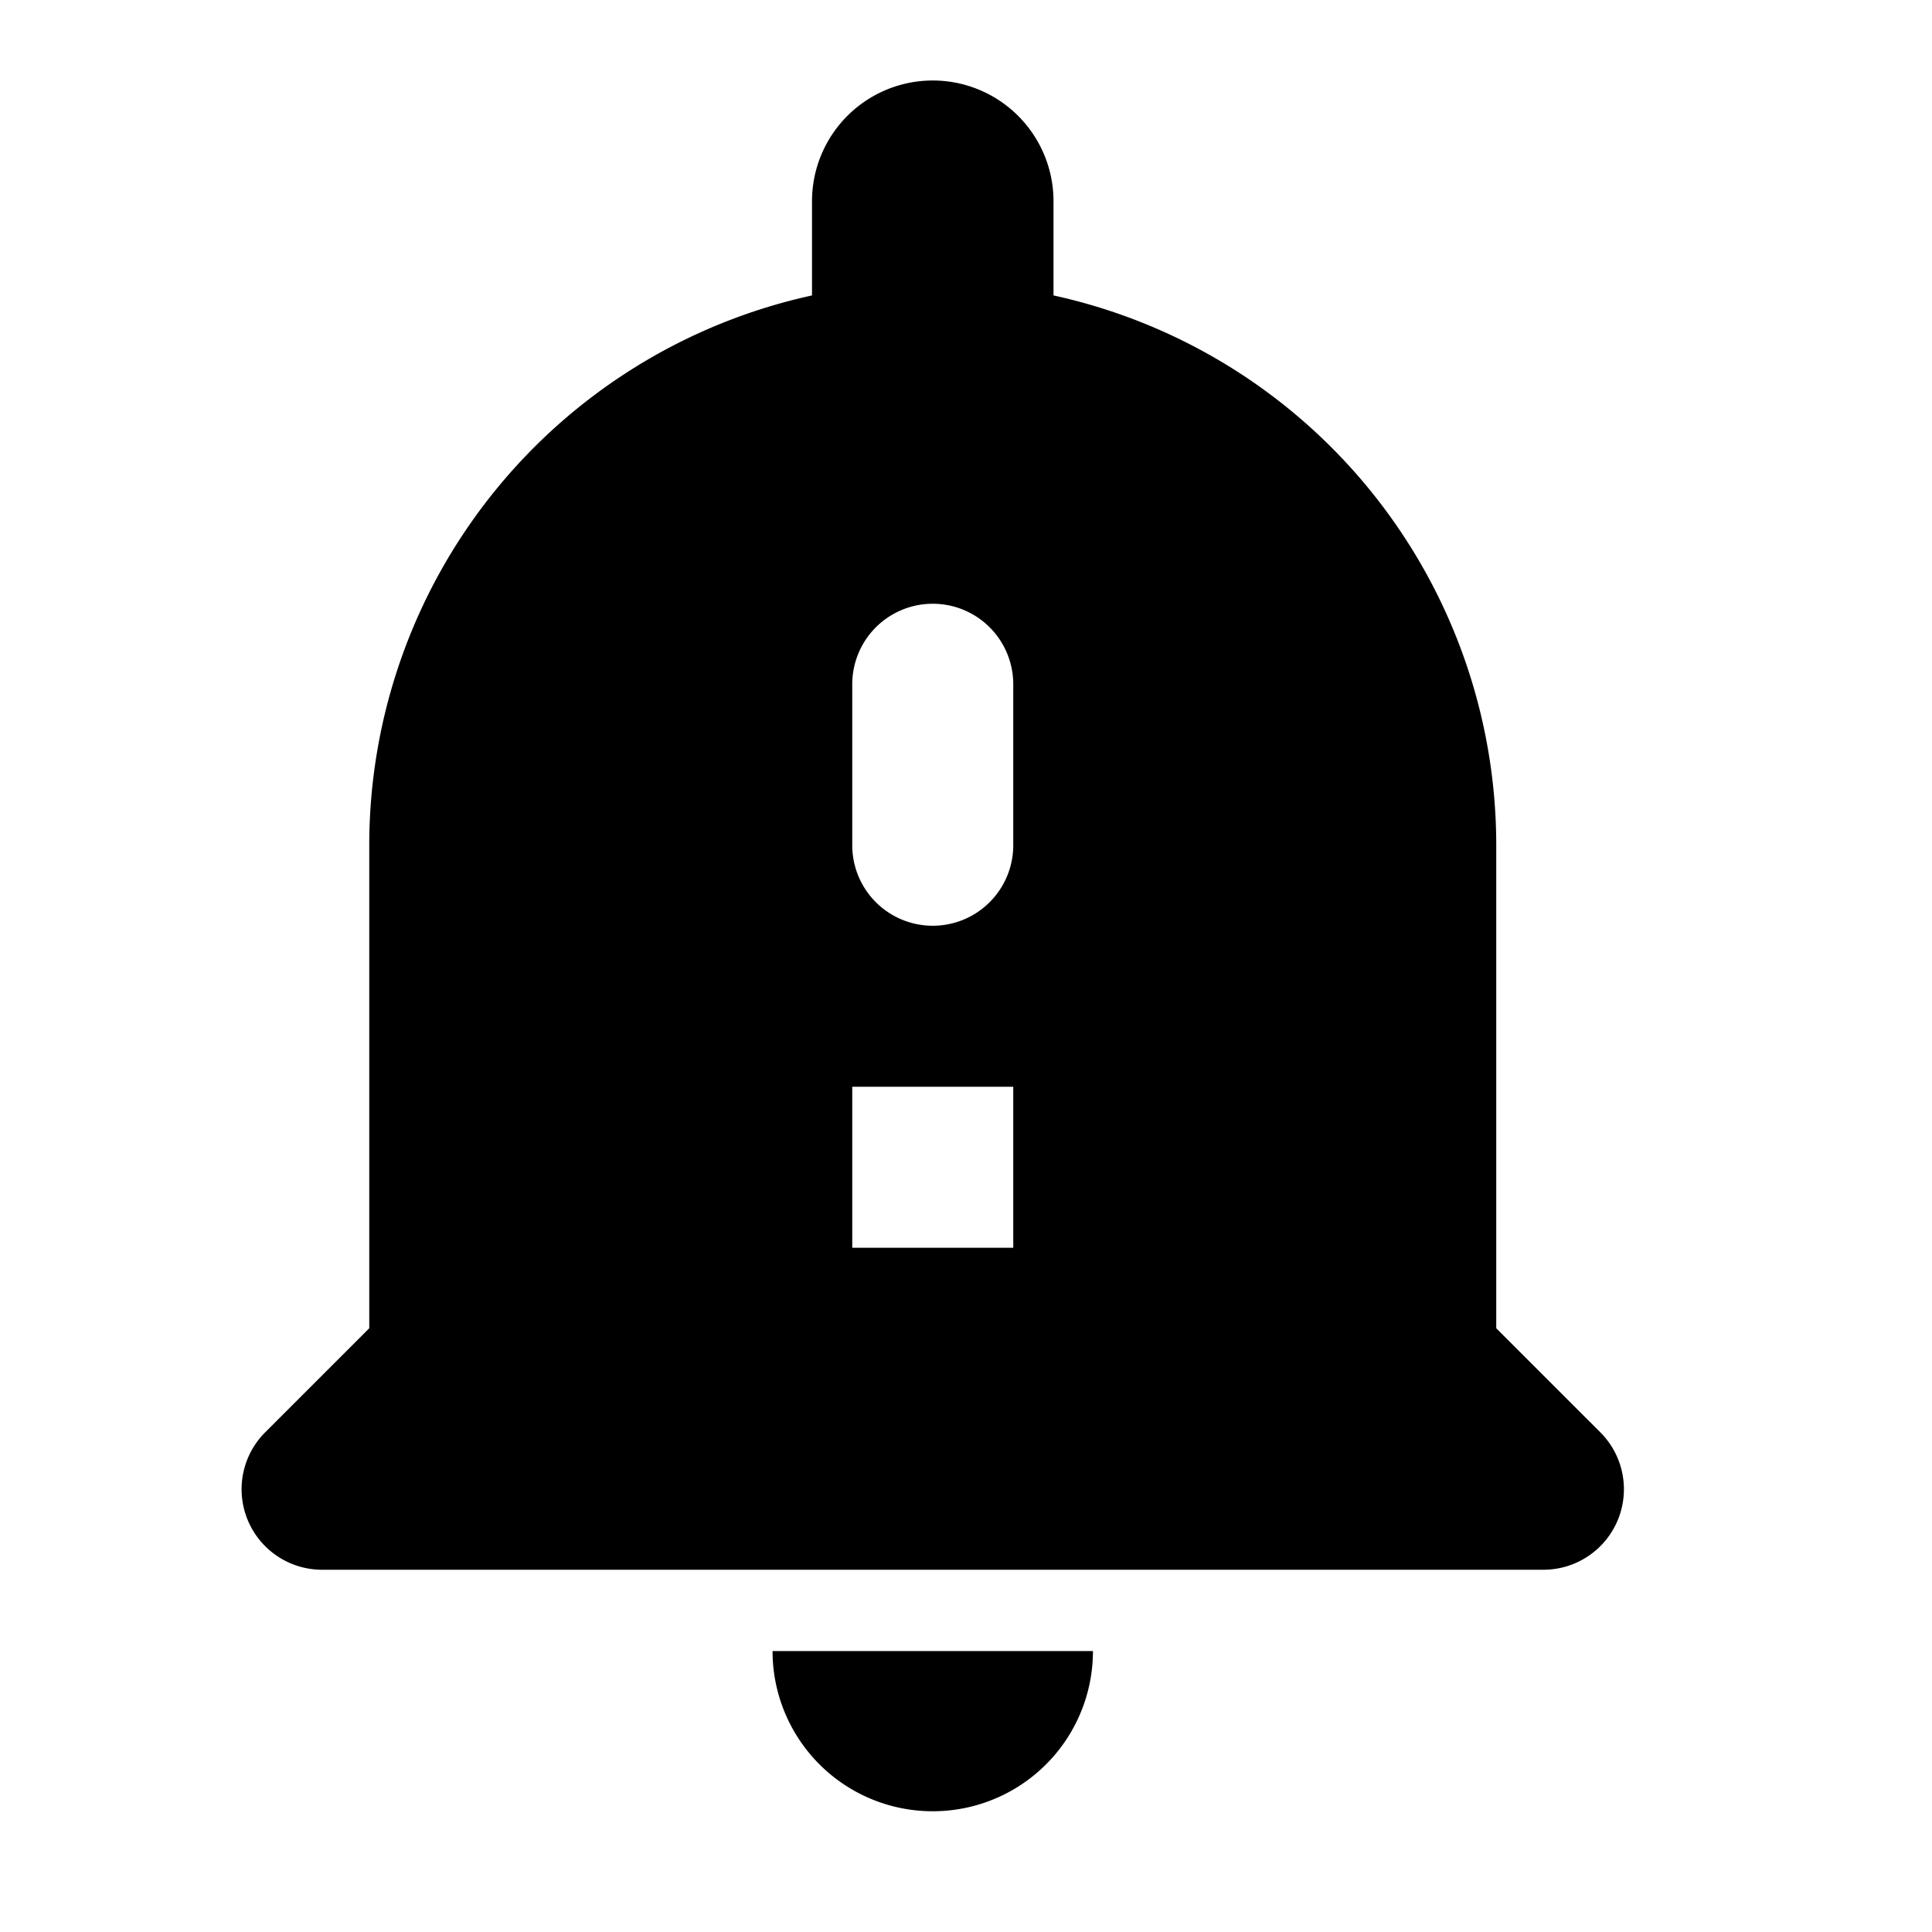 <svg xmlns="http://www.w3.org/2000/svg" xmlns:xlink="http://www.w3.org/1999/xlink" width="24" height="24" viewBox="0 0 24 24">
  <defs>
    <clipPath id="clip-path">
      <rect width="24" height="24" fill="none"/>
    </clipPath>
  </defs>
  <g id="ic_nd4_alerts" clip-path="url(#clip-path)">
    <rect id="Rectangle_248" data-name="Rectangle 248" width="24" height="24" fill="none"/>
    <path id="round-notification_important-24px" d="M12,23a1.989,1.989,0,0,0,1.99-1.99H10.01A1.989,1.989,0,0,0,12,23Zm8.29-4.71L19,17V11a6.993,6.993,0,0,0-5.5-6.83V3a1.5,1.5,0,0,0-3,0V4.17A6.993,6.993,0,0,0,5,11v6L3.71,18.29A1,1,0,0,0,4.41,20H19.58a1,1,0,0,0,.71-1.71ZM13,16H11V14h2Zm0-5a1,1,0,0,1-2,0V9a1,1,0,0,1,2,0Z" transform="translate(-0.413 -0.5)"/>
  </g>
</svg>
